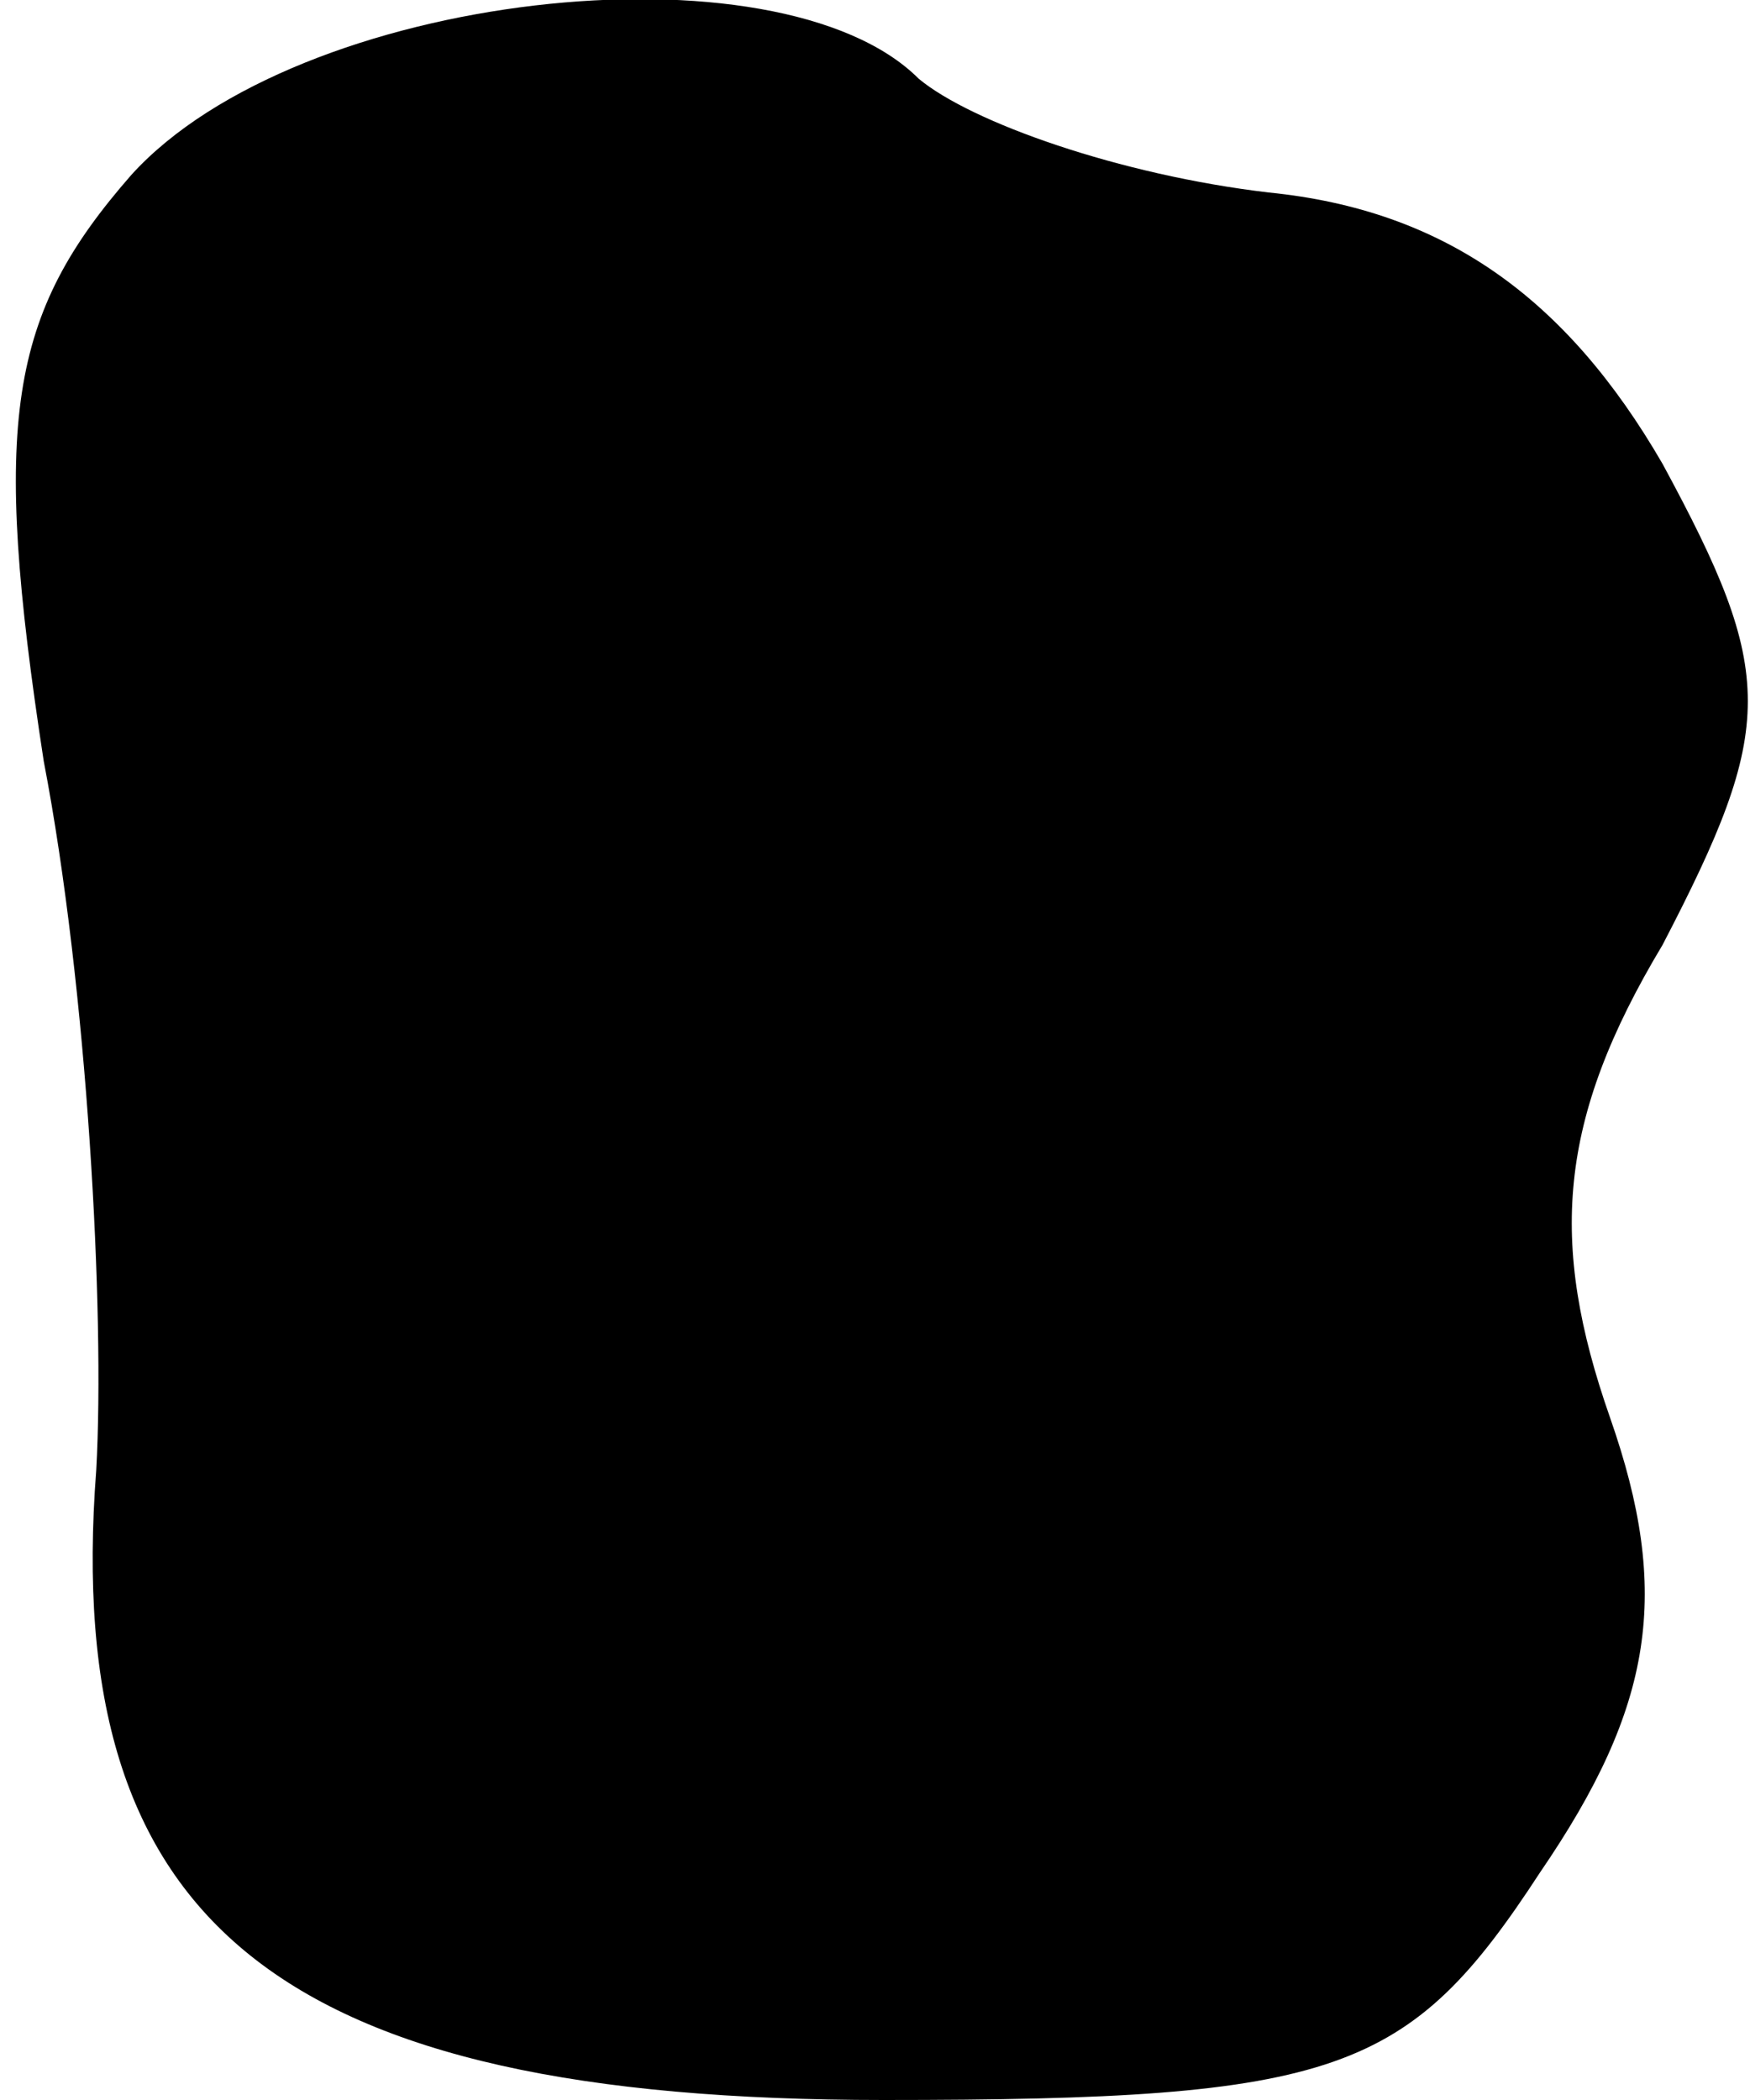 <?xml version="1.0" standalone="no"?>
<!DOCTYPE svg PUBLIC "-//W3C//DTD SVG 20010904//EN"
 "http://www.w3.org/TR/2001/REC-SVG-20010904/DTD/svg10.dtd">
<svg version="1.0" xmlns="http://www.w3.org/2000/svg"
 width="20pt" height="24pt" viewBox="0 0 20 24"
 preserveAspectRatio="xMidYMid meet">
<g transform="translate(0,24) scale(0.1,-0.1)"
fill="#000000" stroke="none">
<path fill="#000000" stroke="none" d="M15 220 c-14 -16 -16 -28 -10 -67 5
-26 7 -63 6 -81 -4 -52 21 -72 90 -72 52 0 60 3 75 26 13 19 15 32 8 52 -7 20
-6 34 6 54 13 25 13 31 0 55 -11 19 -25 29 -45 31 -17 2 -34 8 -40 13 -16 16
-71 10 -90 -11z"/>
</g>
</svg>
